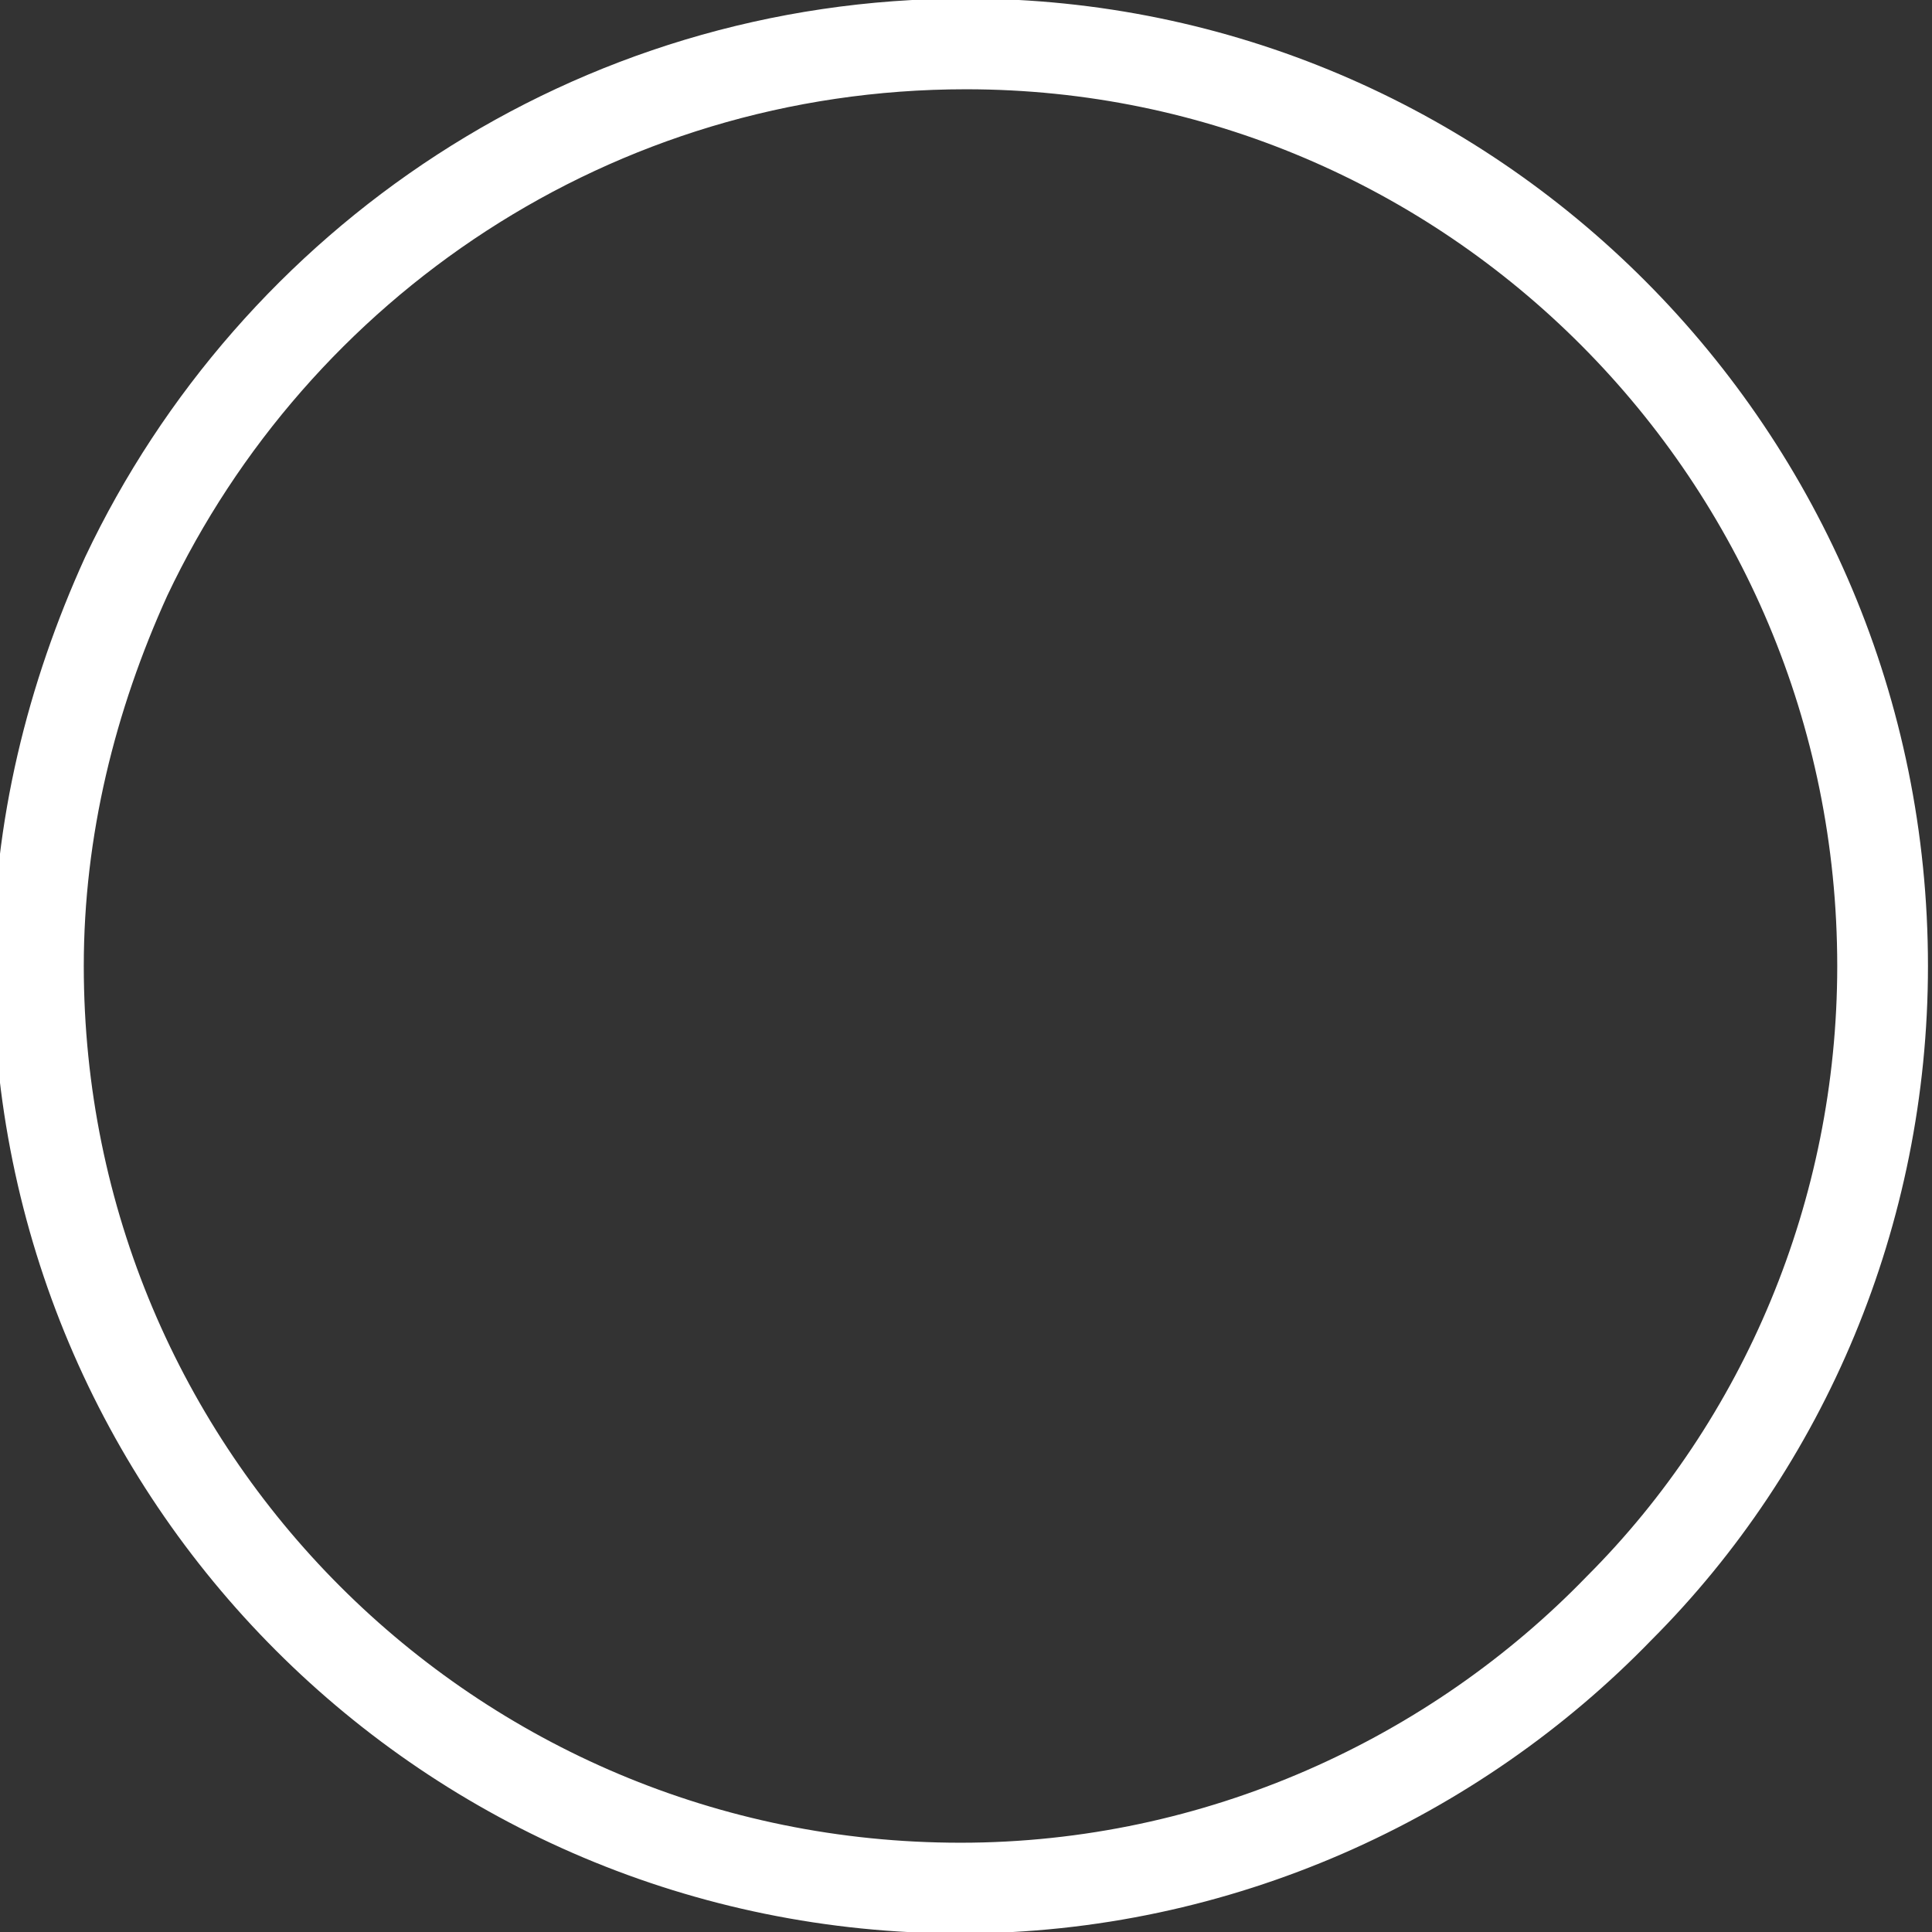 <?xml version="1.0" encoding="utf-8"?>
<!-- Generator: Adobe Illustrator 19.0.0, SVG Export Plug-In . SVG Version: 6.00 Build 0)  -->
<svg version="1.1" id="Layer_1" xmlns="http://www.w3.org/2000/svg" xmlns:xlink="http://www.w3.org/1999/xlink" x="0px" y="0px"
	 viewBox="0 0 35.2 35.2" style="enable-background:new 0 0 35.2 35.2;" xml:space="preserve">
<rect x="0" y="0" width="35.2" height="35.2" fill="#333333" stroke="none"/>
<path id="XMLID_42_" style="fill:none;stroke:#FFFFFF;stroke-width:1.653;stroke-miterlimit:10;" d="M34.3,17.6
	c0,4.5-1.8,8.7-4.8,11.7c-3,3.1-7.3,5.1-12,5.1c-9.3,0-16.8-7.5-16.8-16.8c0-2.5,0.6-4.9,1.6-7.1C5,4.8,10.8,0.8,17.6,0.8
	C26.8,0.8,34.3,8.3,34.3,17.6z"/>
</svg>
